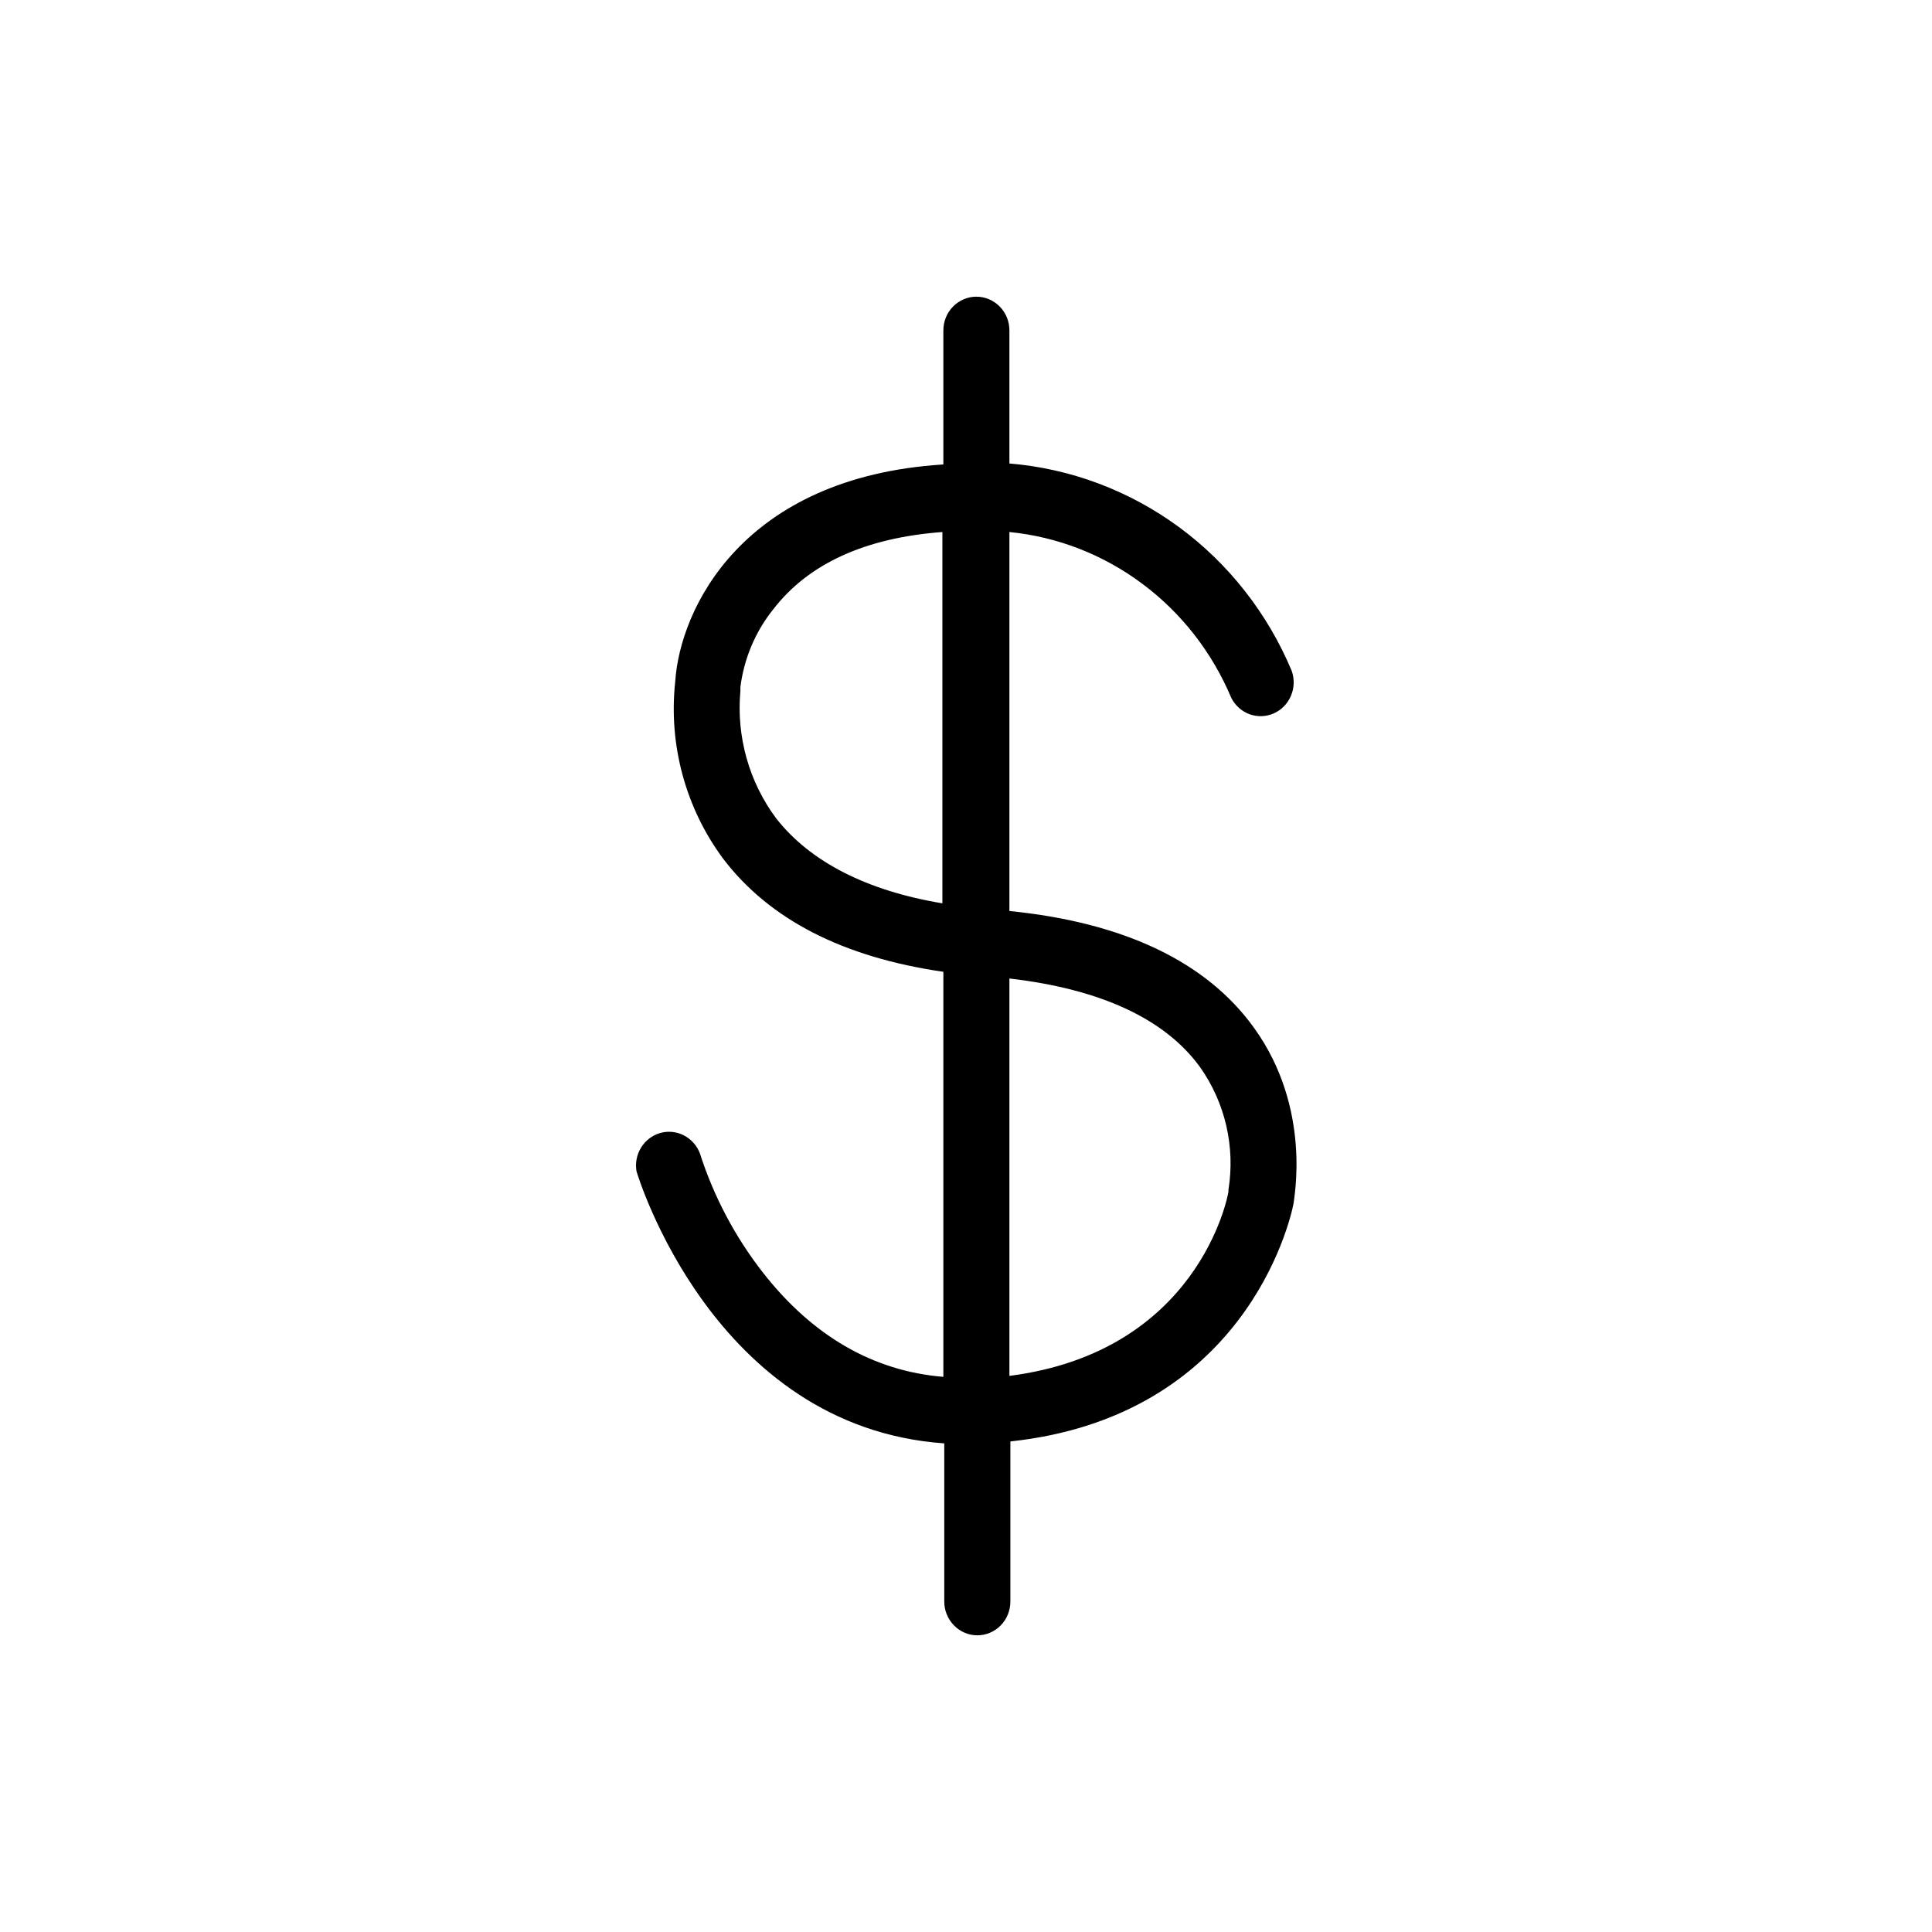<svg width="32" height="32" viewBox="0 0 32 32" xmlns="http://www.w3.org/2000/svg">
<g>
<g clip-path="url(#clip0_9220_24834)">
<path d="M20.769 17.022C19.987 15.936 18.627 15.281 16.719 15.089V8.812C17.517 8.891 18.278 9.188 18.924 9.672C19.571 10.155 20.078 10.807 20.394 11.559C20.458 11.685 20.566 11.782 20.697 11.83C20.828 11.877 20.972 11.872 21.1 11.815C21.227 11.758 21.328 11.654 21.383 11.523C21.438 11.392 21.442 11.245 21.395 11.112C20.996 10.158 20.349 9.334 19.526 8.729C18.701 8.124 17.731 7.76 16.719 7.677V5.473C16.719 5.325 16.662 5.182 16.559 5.078C16.456 4.973 16.317 4.914 16.172 4.914C16.027 4.914 15.888 4.973 15.785 5.078C15.682 5.182 15.625 5.325 15.625 5.473V7.693C12.294 7.901 11.262 10.089 11.184 11.287C11.07 12.335 11.356 13.388 11.981 14.227C12.748 15.233 13.967 15.856 15.625 16.096V22.805C14.452 22.709 13.451 22.118 12.638 21.08C12.176 20.488 11.821 19.818 11.591 19.099C11.54 18.97 11.445 18.865 11.324 18.804C11.202 18.742 11.063 18.729 10.932 18.767C10.802 18.805 10.69 18.891 10.618 19.008C10.546 19.125 10.519 19.266 10.543 19.402C10.558 19.45 11.809 23.636 15.64 23.907V26.527C15.64 26.675 15.698 26.817 15.801 26.922C15.903 27.027 16.043 27.086 16.188 27.086C16.333 27.086 16.472 27.027 16.575 26.922C16.677 26.817 16.735 26.675 16.735 26.527V23.875C20.597 23.46 21.363 20.265 21.426 19.93C21.426 19.866 21.739 18.364 20.769 17.022ZM12.857 13.556C12.407 12.954 12.195 12.201 12.263 11.447V11.383C12.322 10.908 12.512 10.459 12.81 10.089C13.389 9.339 14.327 8.907 15.609 8.812V14.962C14.358 14.754 13.42 14.275 12.857 13.556ZM20.347 19.706V19.738C20.331 19.85 19.831 22.39 16.719 22.789V16.207C18.236 16.383 19.299 16.878 19.878 17.677C20.083 17.967 20.23 18.296 20.311 18.644C20.391 18.992 20.404 19.353 20.347 19.706Z"/>
</g>
</g>
<defs>
<clipPath>
<rect width="11.102" height="22.204" transform="translate(10.449 4.898)"/>
</clipPath>
</defs>
</svg>
